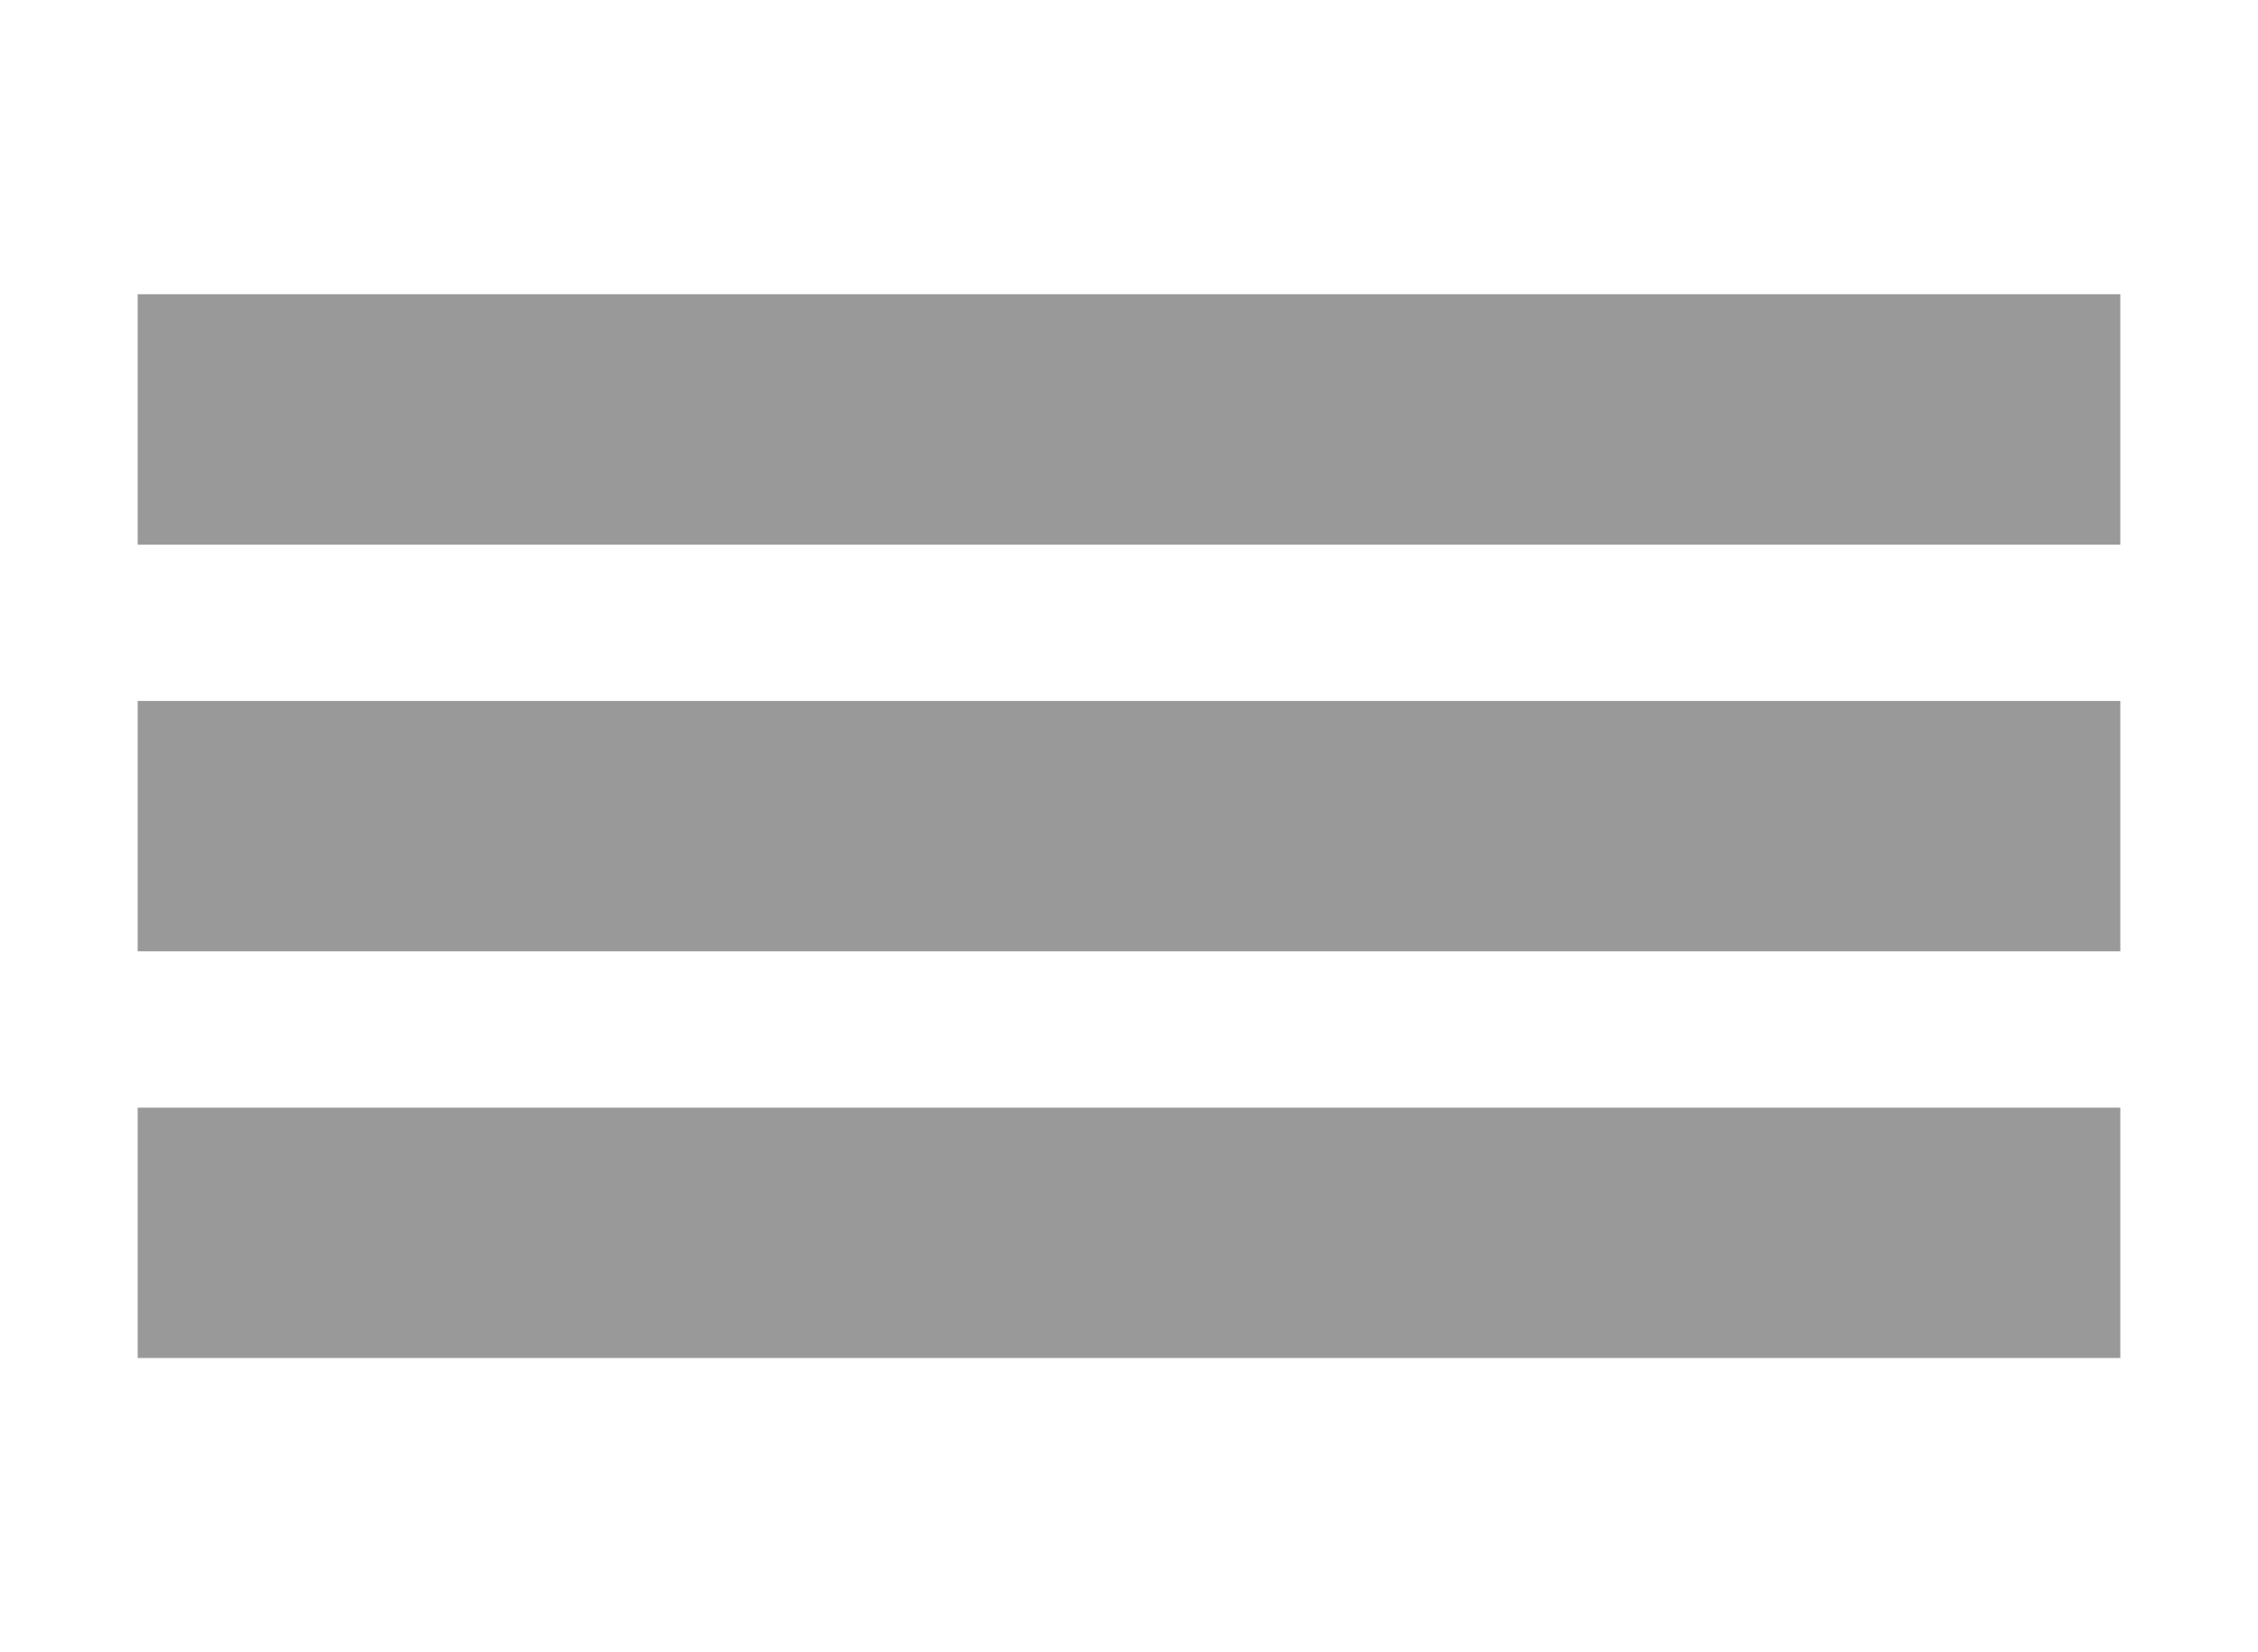 <?xml version="1.0" encoding="UTF-8" standalone="no"?><!-- Generator: Gravit.io --><svg xmlns="http://www.w3.org/2000/svg" xmlns:xlink="http://www.w3.org/1999/xlink" style="isolation:isolate" viewBox="0 0 82 60" width="82pt" height="60pt"><defs><clipPath id="_clipPath_KI6Yj8lSXcEOE2CbgsucIqV01AeqFMj5"><rect width="82" height="60"/></clipPath></defs><g clip-path="url(#_clipPath_KI6Yj8lSXcEOE2CbgsucIqV01AeqFMj5)"><rect x="5" y="10.685" width="72" height="9.092" transform="matrix(-1,0,0,-1,82,30.462)" fill="rgb(153,153,153)"/><rect x="5" y="25.454" width="72" height="9.091" transform="matrix(-1,0,0,-1,82,60)" fill="rgb(153,153,153)"/><rect x="5" y="40.224" width="72" height="9.091" transform="matrix(-1,0,0,-1,82,89.539)" fill="rgb(153,153,153)"/></g></svg>